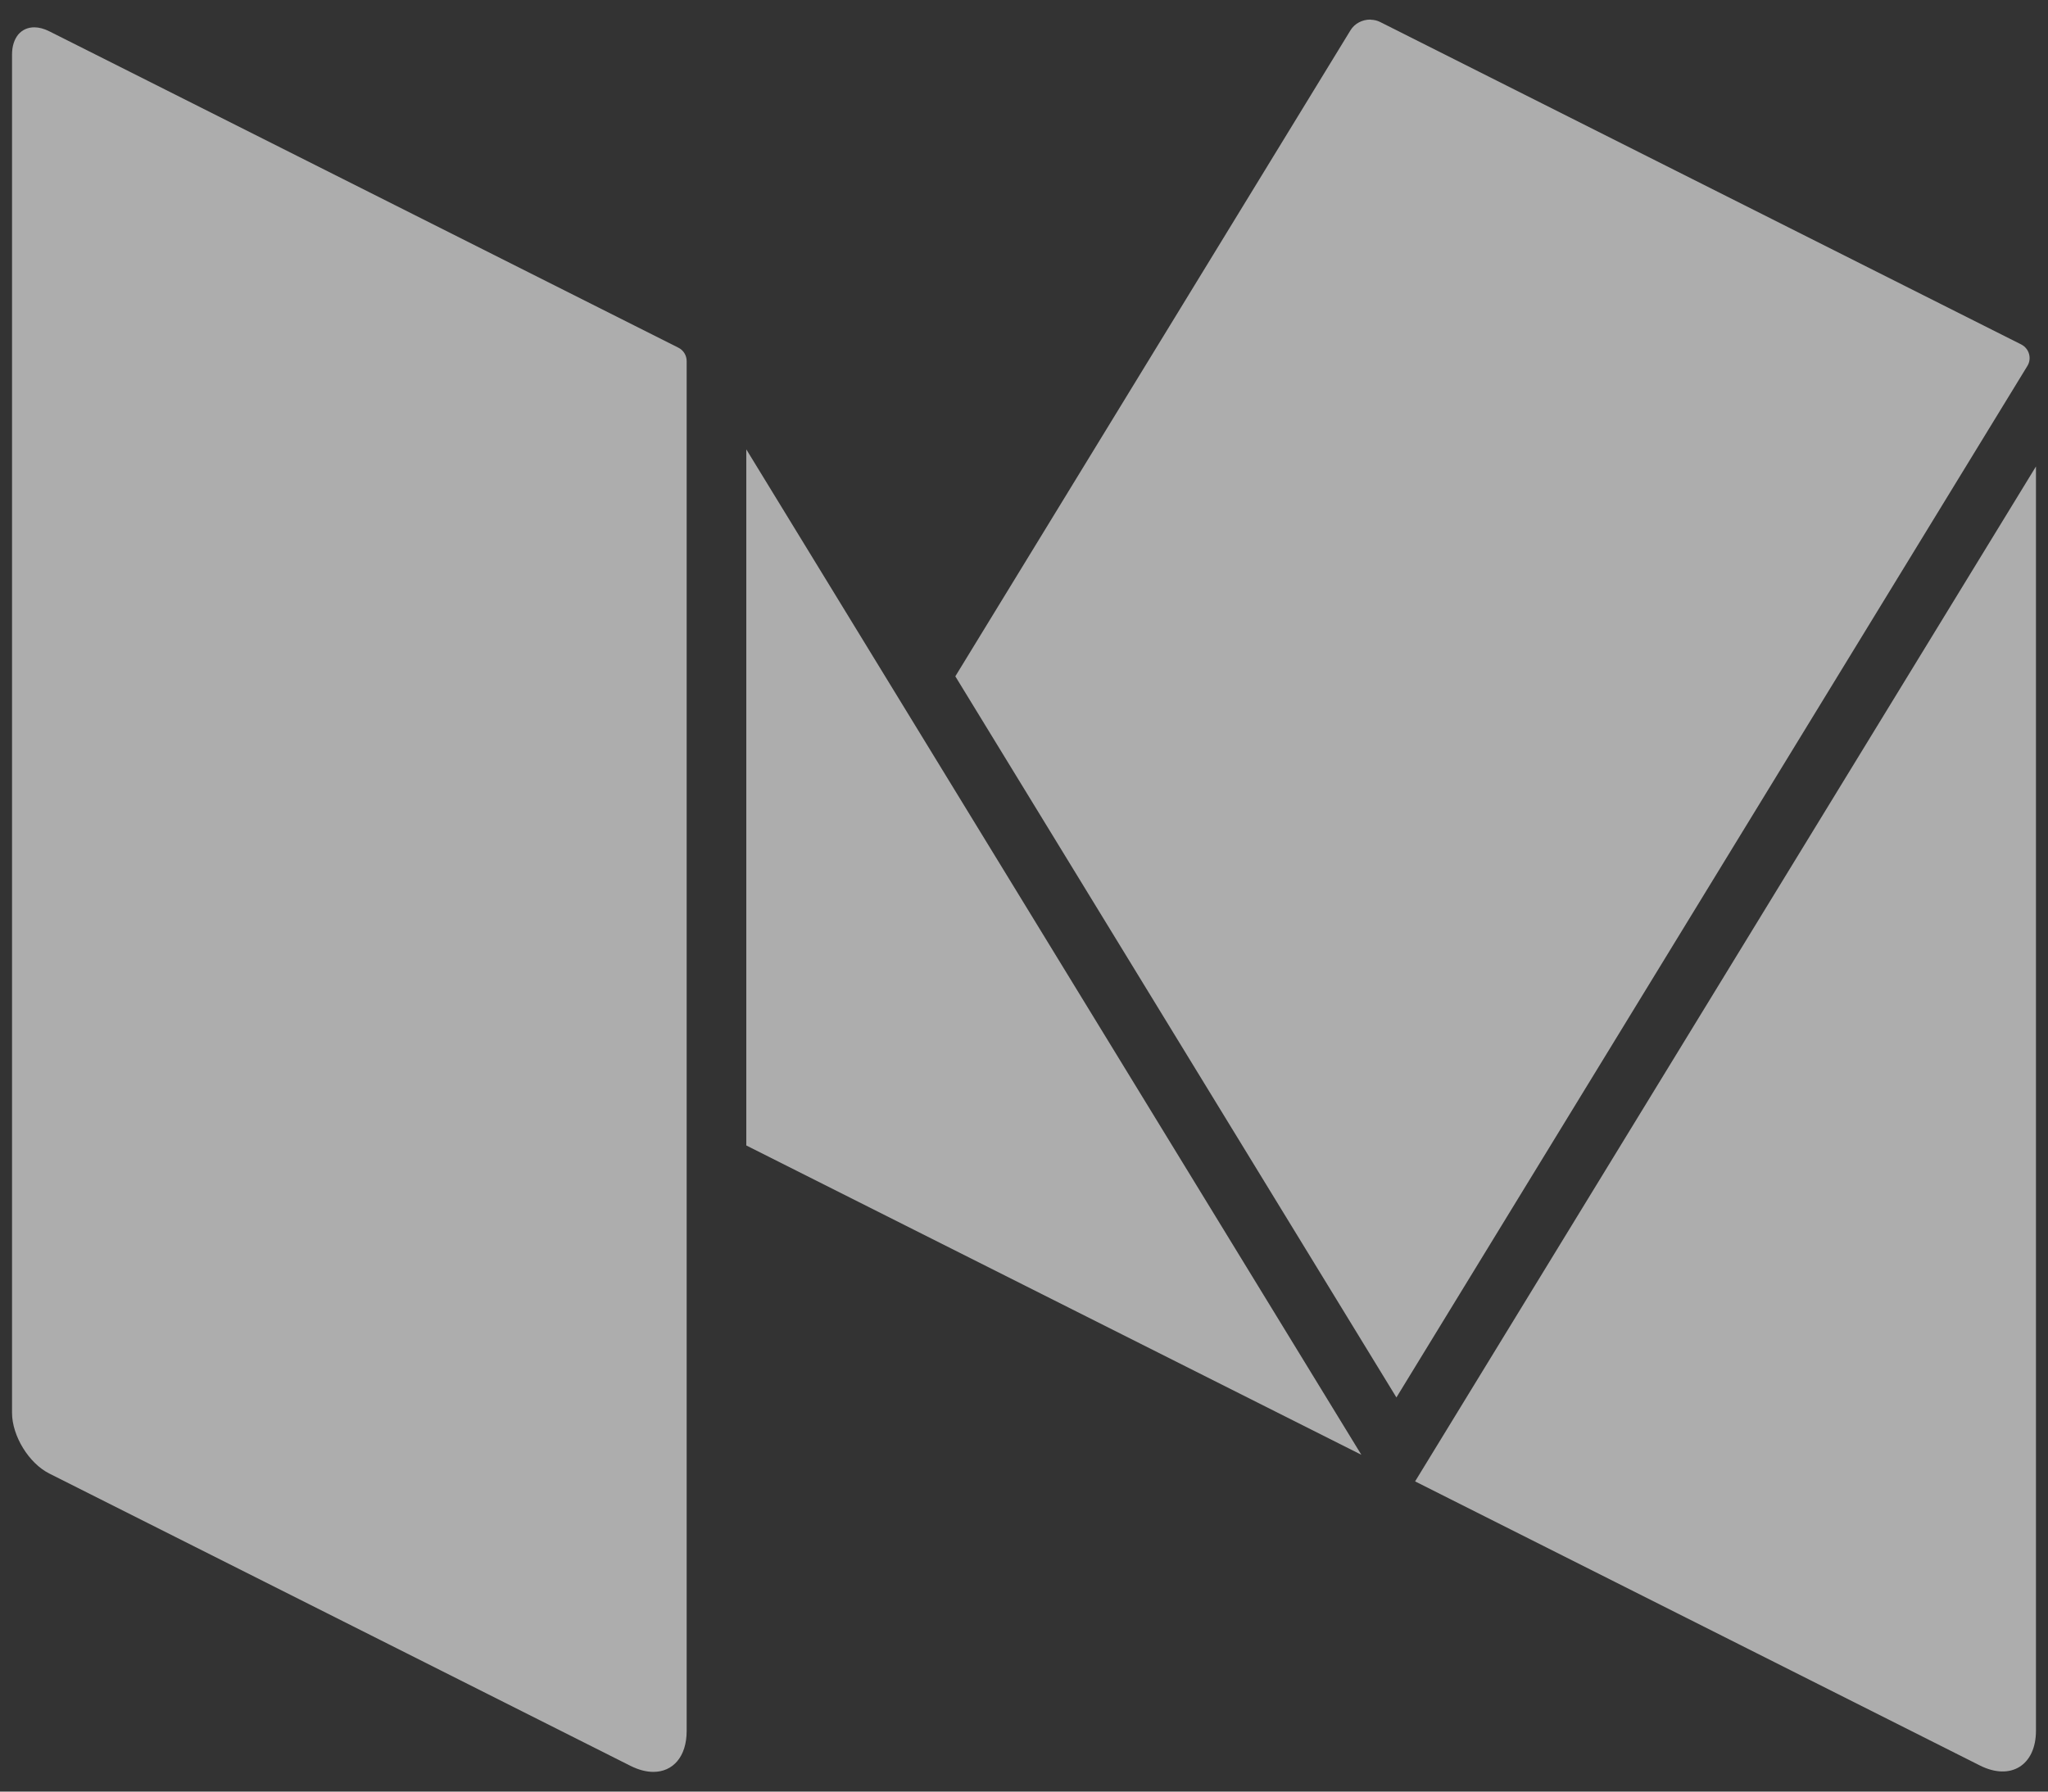 <?xml version="1.0" encoding="UTF-8"?>
<svg width="32px" height="28px" viewBox="0 0 32 28" version="1.1" xmlns="http://www.w3.org/2000/svg" xmlns:xlink="http://www.w3.org/1999/xlink">
    <rect x="0" y="0" width="32" height="28" fill="#333333" stroke="none"/>
    <!-- Generator: Sketch 48.2 (47327) - http://www.bohemiancoding.com/sketch -->
    <title>media</title>
    <desc>Created with Sketch.</desc>
    <defs></defs>
    <g id="3-Capital-Trading-Copy-2" stroke="none" stroke-width="1" fill="none" fill-rule="evenodd" transform="translate(-891, -3061)" opacity="0.6">
        <g id="media" transform="translate(891, 3061)" fill="#FFFFFF" fill-rule="nonzero">
            <g id="Group">
                <path d="M31.581,5.383 L21.563,0.343 C21.518,0.32 21.468,0.31 21.419,0.308 C21.416,0.308 21.412,0.306 21.409,0.306 C21.287,0.306 21.165,0.367 21.101,0.474 L14.927,10.57 L21.819,21.84 L31.678,5.719 C31.75,5.602 31.706,5.446 31.581,5.383 Z" id="Shape"></path>
                <polygon id="Shape" points="11.661 7.023 11.661 17.902 21.271 22.736"></polygon>
                <path d="M22.111,23.152 L30.936,27.592 C31.417,27.834 31.812,27.589 31.812,27.048 L31.812,7.29 L22.111,23.152 Z" id="Shape"></path>
                <path d="M10.6,5.434 L1.357,0.784 L0.772,0.49 C0.689,0.448 0.609,0.427 0.536,0.427 C0.433,0.427 0.346,0.467 0.283,0.542 C0.224,0.616 0.188,0.721 0.188,0.852 L0.188,22.08 C0.188,22.44 0.45,22.869 0.772,23.03 L9.854,27.599 C9.981,27.662 10.101,27.692 10.209,27.692 C10.515,27.692 10.729,27.454 10.729,27.053 L10.729,5.646 C10.73,5.556 10.68,5.474 10.6,5.434 Z" id="Shape"></path>
            </g>
        </g>
    </g>
</svg>